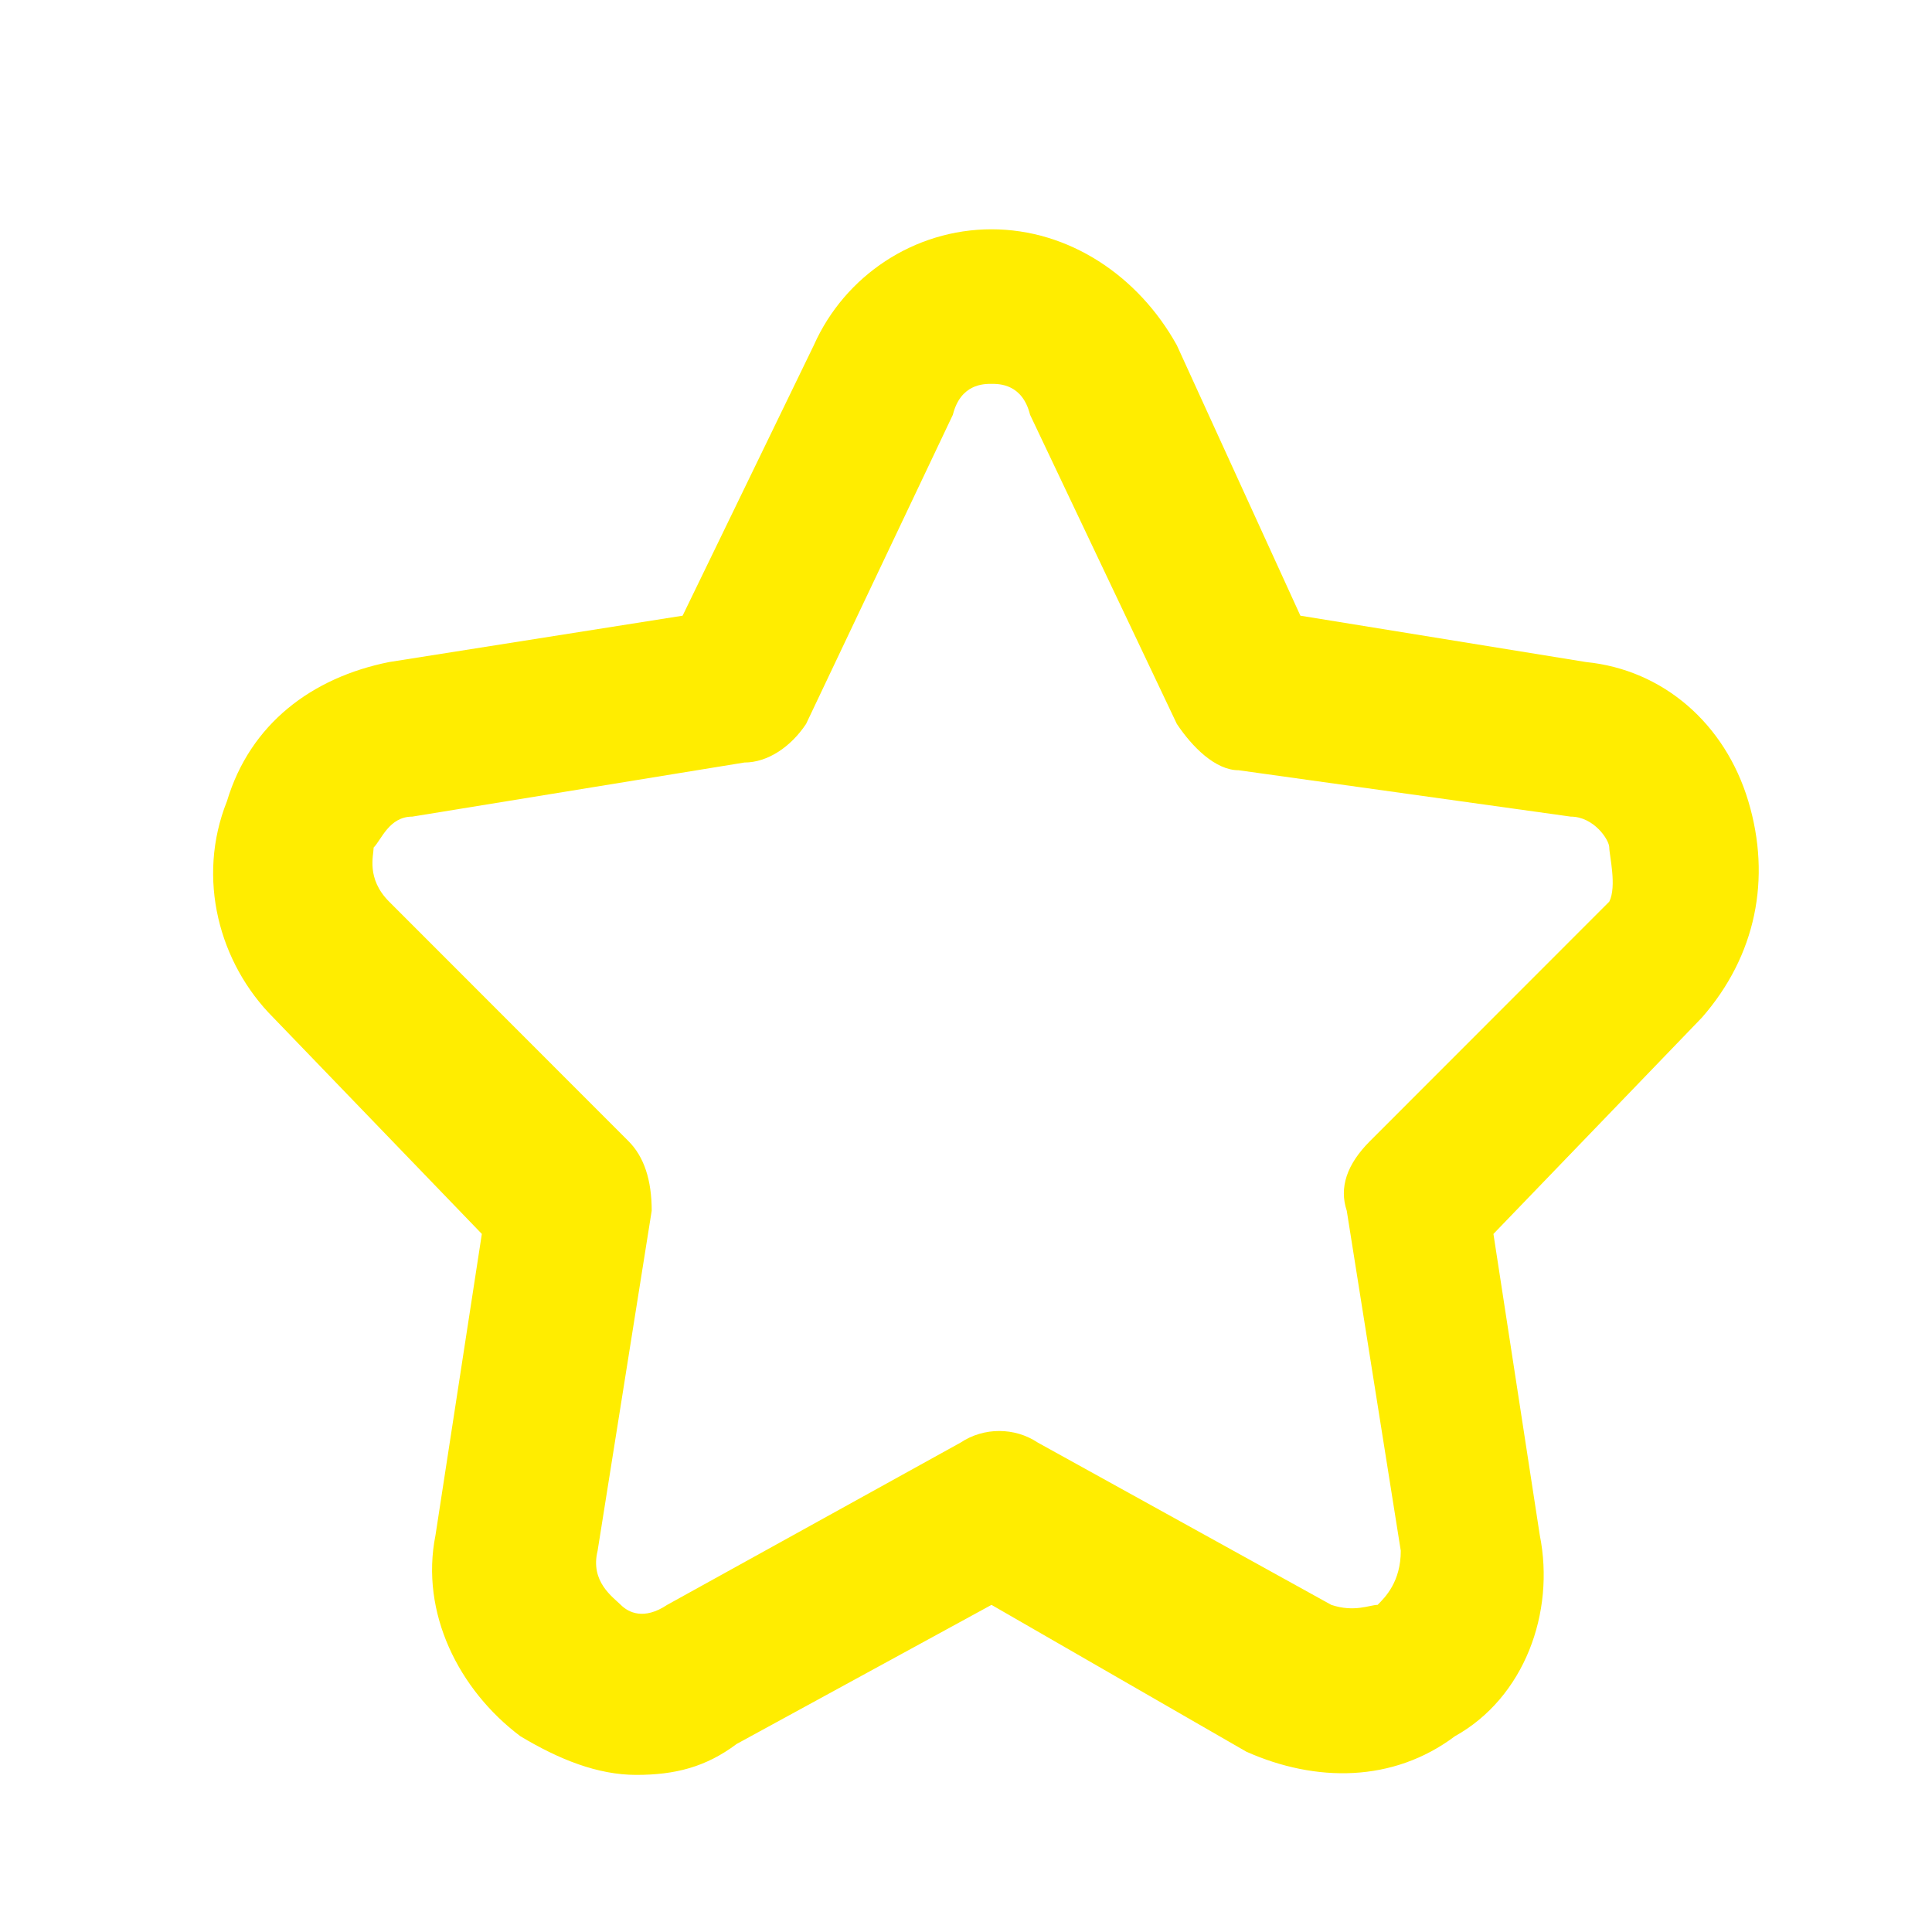<svg width="25" height="25" viewBox="0 0 25 25" fill="none" xmlns="http://www.w3.org/2000/svg">
<path d="M8.233 22.967C7.733 22.967 7.234 22.767 6.734 22.467C5.935 21.867 5.435 20.867 5.635 19.867L6.235 15.967L3.536 13.167C2.837 12.467 2.537 11.367 2.937 10.367C3.237 9.367 4.036 8.767 5.035 8.567L8.833 7.967L10.531 4.467C10.931 3.567 11.831 2.967 12.83 2.967C13.829 2.967 14.729 3.567 15.228 4.467L16.827 7.967L20.524 8.567C21.524 8.667 22.323 9.367 22.623 10.367C22.923 11.367 22.723 12.367 22.023 13.167L19.325 15.967L19.925 19.867C20.125 20.867 19.725 21.967 18.826 22.467C18.026 23.067 17.027 23.067 16.128 22.667L12.83 20.767L9.532 22.567C9.132 22.867 8.733 22.967 8.233 22.967ZM12.83 4.967C12.73 4.967 12.43 4.967 12.33 5.367L10.431 9.367C10.232 9.667 9.932 9.867 9.632 9.867L5.335 10.567C5.035 10.567 4.935 10.867 4.835 10.967C4.835 11.067 4.736 11.367 5.035 11.667L8.133 14.767C8.333 14.967 8.433 15.267 8.433 15.667L7.733 20.067C7.634 20.467 7.933 20.667 8.033 20.767C8.133 20.867 8.333 20.967 8.633 20.767L12.43 18.667C12.73 18.467 13.13 18.467 13.429 18.667L17.227 20.767C17.526 20.867 17.726 20.767 17.826 20.767C17.926 20.667 18.126 20.467 18.126 20.067L17.427 15.667C17.327 15.367 17.427 15.067 17.726 14.767L20.824 11.667C20.924 11.467 20.824 11.067 20.824 10.967C20.824 10.867 20.624 10.567 20.325 10.567L16.028 9.967C15.728 9.967 15.428 9.667 15.228 9.367L13.329 5.367C13.23 4.967 12.93 4.967 12.83 4.967Z" fill="#FFED00"/>
</svg>
